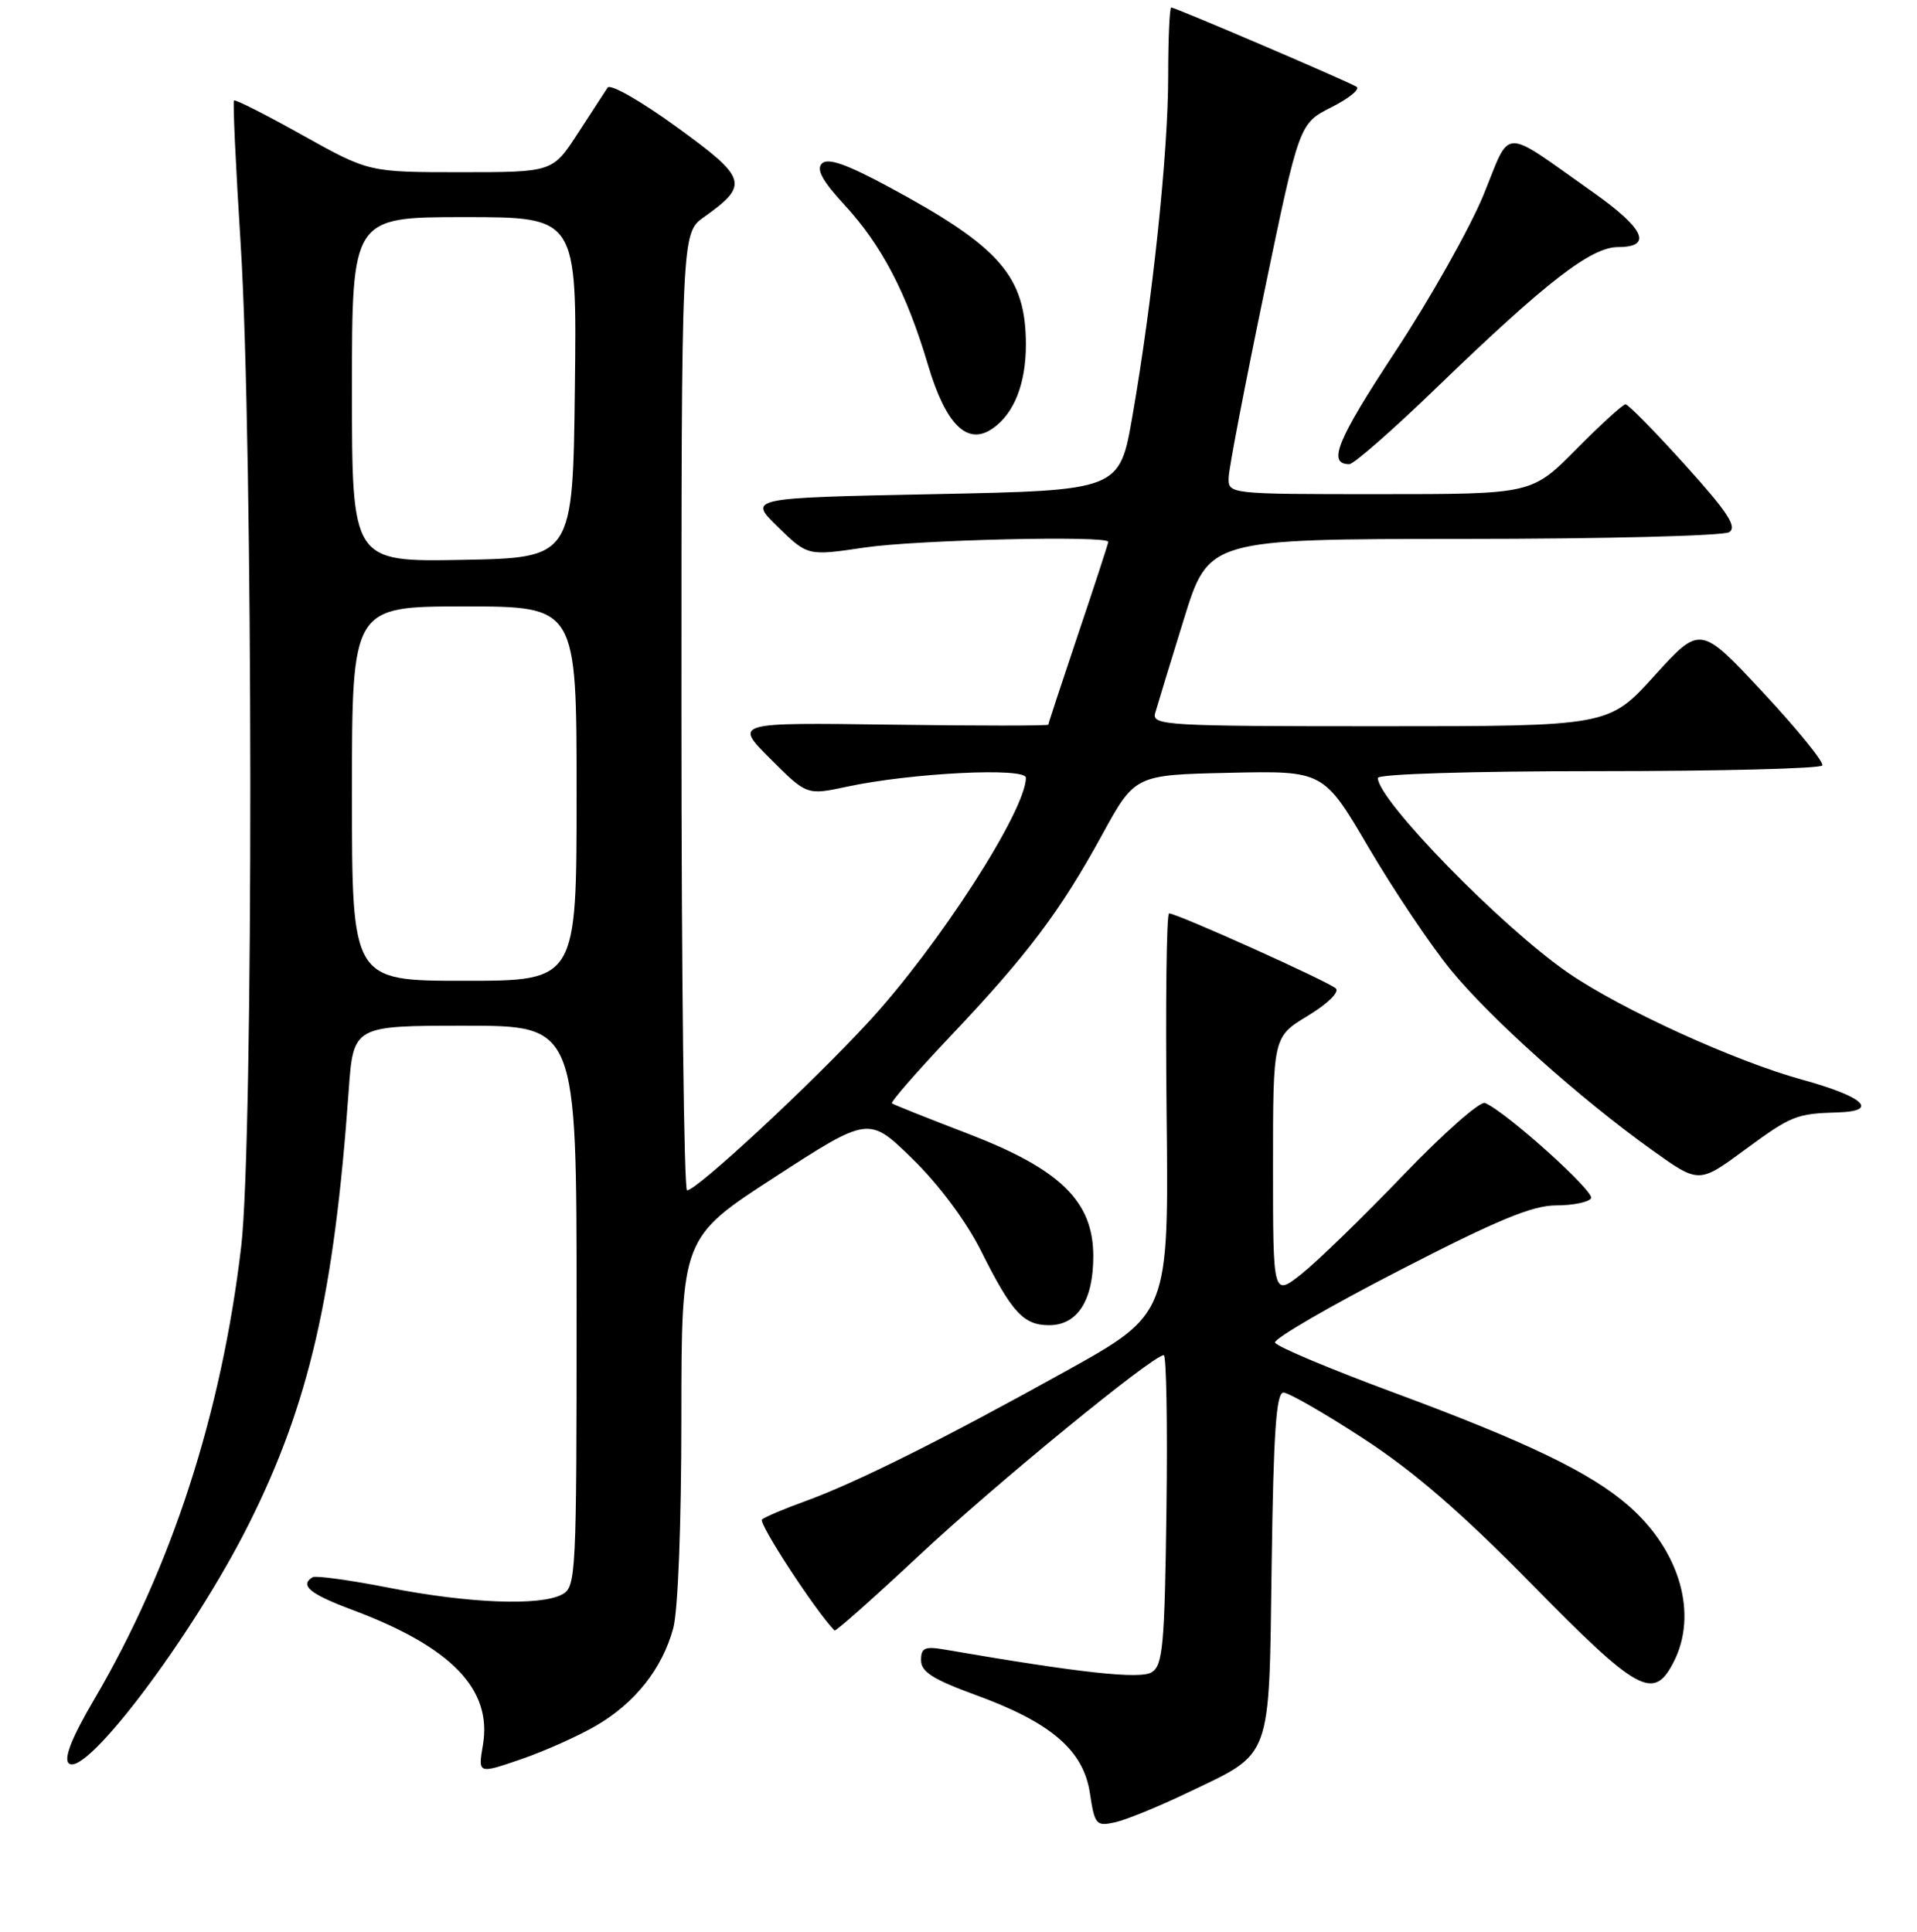 <?xml version="1.0" encoding="UTF-8" standalone="no"?>
<!DOCTYPE svg PUBLIC "-//W3C//DTD SVG 1.1//EN" "http://www.w3.org/Graphics/SVG/1.1/DTD/svg11.dtd" >
<svg xmlns="http://www.w3.org/2000/svg" xmlns:xlink="http://www.w3.org/1999/xlink" version="1.1" viewBox="0 0 256 258">
 <g >
 <path fill="currentColor"
d=" M 158.56 239.46 C 170.00 233.98 169.45 235.47 169.82 208.90 C 170.06 191.35 170.43 186.00 171.39 186.00 C 172.08 186.00 176.89 188.76 182.07 192.14 C 188.82 196.54 195.22 202.08 204.60 211.64 C 218.73 226.04 220.82 227.19 223.47 222.05 C 226.79 215.65 224.37 207.16 217.52 201.15 C 212.45 196.70 203.92 192.59 186.04 185.97 C 177.54 182.82 170.44 179.83 170.27 179.32 C 170.10 178.81 177.56 174.48 186.84 169.70 C 199.95 162.94 204.63 161.00 207.80 161.00 C 210.05 161.00 212.15 160.57 212.47 160.05 C 213.01 159.18 201.09 148.47 198.31 147.32 C 197.65 147.05 192.73 151.39 187.38 156.97 C 182.03 162.55 175.93 168.47 173.83 170.14 C 170.00 173.17 170.00 173.17 170.00 155.83 C 170.00 138.49 170.00 138.49 174.64 135.68 C 177.29 134.08 178.90 132.51 178.39 132.02 C 177.45 131.12 157.19 122.00 156.12 122.00 C 155.78 122.00 155.63 134.04 155.79 148.75 C 156.08 175.50 156.08 175.50 142.29 183.16 C 125.84 192.30 114.31 198.05 107.50 200.52 C 104.75 201.51 102.17 202.61 101.76 202.95 C 101.22 203.41 108.98 215.29 111.45 217.78 C 111.60 217.93 116.67 213.43 122.71 207.78 C 132.88 198.26 153.96 181.00 155.41 181.00 C 155.76 181.00 155.92 190.29 155.77 201.64 C 155.53 219.73 155.29 222.42 153.81 223.35 C 152.27 224.32 144.27 223.45 126.25 220.34 C 123.49 219.86 123.00 220.08 123.00 221.75 C 123.00 223.30 124.59 224.31 130.31 226.40 C 140.38 230.07 144.70 233.79 145.55 239.52 C 146.18 243.71 146.39 243.95 148.86 243.41 C 150.31 243.10 154.68 241.32 158.56 239.46 Z  M 79.64 230.47 C 84.83 227.43 88.43 222.88 89.90 217.50 C 90.54 215.13 90.99 203.70 90.99 189.40 C 91.00 165.30 91.00 165.30 103.51 157.19 C 116.03 149.08 116.03 149.08 121.88 154.81 C 125.39 158.24 129.03 163.13 130.98 167.02 C 135.13 175.32 136.67 177.00 140.10 177.00 C 143.89 177.00 146.00 173.70 146.00 167.78 C 146.00 160.44 141.59 156.15 129.18 151.39 C 123.86 149.35 119.33 147.54 119.11 147.37 C 118.90 147.20 122.43 143.15 126.95 138.37 C 137.19 127.56 141.60 121.70 147.18 111.50 C 151.56 103.50 151.56 103.50 164.16 103.22 C 176.75 102.94 176.75 102.94 182.78 113.22 C 186.10 118.87 191.00 126.18 193.66 129.45 C 198.96 135.96 210.98 146.73 220.69 153.66 C 226.88 158.09 226.88 158.09 233.05 153.54 C 239.20 149.02 239.89 148.74 245.41 148.58 C 251.00 148.42 248.92 146.48 240.74 144.23 C 231.68 141.74 216.49 134.81 209.42 129.94 C 200.58 123.87 184.00 106.88 184.00 103.91 C 184.00 103.38 196.42 103.00 213.44 103.00 C 229.63 103.00 243.09 102.66 243.35 102.24 C 243.61 101.83 240.05 97.44 235.44 92.49 C 227.06 83.50 227.06 83.50 220.94 90.25 C 214.83 97.00 214.83 97.00 184.30 97.00 C 155.70 97.00 153.80 96.89 154.26 95.25 C 154.53 94.29 156.25 88.66 158.08 82.75 C 161.40 72.00 161.40 72.00 195.45 71.98 C 214.18 71.98 230.14 71.57 230.91 71.08 C 232.02 70.38 230.73 68.41 225.02 62.09 C 221.00 57.64 217.43 54.00 217.08 54.00 C 216.72 54.00 213.77 56.70 210.50 60.00 C 204.56 66.00 204.56 66.00 184.28 66.00 C 164.00 66.00 164.00 66.00 164.08 63.75 C 164.12 62.51 166.26 51.38 168.83 39.00 C 173.50 16.50 173.50 16.50 177.79 14.33 C 180.15 13.14 181.66 11.91 181.15 11.59 C 179.94 10.84 156.95 1.00 156.41 1.00 C 156.19 1.00 156.00 5.16 156.00 10.25 C 156.00 20.38 153.91 40.17 151.22 55.62 C 149.50 65.50 149.50 65.50 124.70 66.00 C 99.90 66.50 99.90 66.50 103.88 70.38 C 107.86 74.26 107.86 74.26 115.47 73.13 C 122.44 72.10 148.00 71.50 148.00 72.37 C 148.00 72.58 146.20 78.09 144.00 84.62 C 141.80 91.16 140.00 96.63 140.00 96.79 C 140.00 96.95 130.55 96.95 119.01 96.79 C 98.02 96.50 98.02 96.50 102.88 101.36 C 107.74 106.22 107.74 106.22 113.12 105.07 C 121.68 103.23 137.00 102.47 137.00 103.88 C 137.00 108.26 125.35 126.34 115.98 136.50 C 108.30 144.83 93.05 158.99 91.75 158.99 C 91.34 159.00 91.00 130.23 91.00 95.07 C 91.00 31.14 91.00 31.14 94.00 29.00 C 100.08 24.67 99.83 23.83 90.37 16.97 C 85.63 13.52 81.50 11.16 81.14 11.70 C 80.79 12.24 78.99 15.00 77.15 17.84 C 73.79 23.00 73.79 23.00 61.52 23.00 C 49.25 23.00 49.25 23.00 40.40 18.06 C 35.54 15.34 31.42 13.25 31.25 13.42 C 31.08 13.58 31.48 22.22 32.14 32.61 C 33.82 59.32 33.87 152.36 32.21 166.50 C 29.59 188.79 22.90 209.42 12.57 227.00 C 9.63 232.00 8.50 234.83 9.17 235.50 C 11.31 237.64 25.83 218.35 33.26 203.50 C 41.27 187.49 44.62 172.94 46.56 145.75 C 47.18 137.00 47.18 137.00 62.09 137.00 C 77.00 137.00 77.00 137.00 77.00 174.46 C 77.00 210.48 76.93 211.97 75.07 212.96 C 72.15 214.53 62.62 214.16 52.00 212.08 C 46.77 211.05 42.16 210.42 41.75 210.66 C 39.97 211.74 41.37 212.90 46.99 215.00 C 60.28 219.97 65.75 225.61 64.49 233.07 C 63.83 236.95 63.83 236.95 69.59 234.97 C 72.75 233.88 77.27 231.86 79.64 230.47 Z  M 192.02 51.61 C 206.50 37.63 212.48 33.00 216.09 33.00 C 220.74 33.00 219.61 30.53 212.75 25.69 C 200.31 16.91 201.85 16.87 198.11 26.04 C 196.30 30.45 191.00 39.88 186.32 46.98 C 178.53 58.82 177.23 62.00 180.19 62.00 C 180.79 62.00 186.11 57.33 192.02 51.61 Z  M 132.56 57.23 C 135.42 55.25 137.00 51.26 137.00 46.03 C 136.99 36.90 133.58 32.98 118.68 24.96 C 113.04 21.92 110.55 21.05 109.76 21.84 C 108.98 22.62 109.82 24.17 112.78 27.37 C 117.75 32.77 121.07 39.12 123.92 48.72 C 126.30 56.74 129.18 59.58 132.56 57.23 Z  M 47.00 106.00 C 47.00 81.00 47.00 81.00 62.00 81.00 C 77.00 81.00 77.00 81.00 77.00 106.00 C 77.00 131.00 77.00 131.00 62.00 131.00 C 47.00 131.00 47.00 131.00 47.00 106.00 Z  M 47.00 52.03 C 47.00 29.00 47.00 29.00 62.02 29.00 C 77.04 29.00 77.04 29.00 76.77 51.75 C 76.50 74.50 76.50 74.50 61.75 74.78 C 47.00 75.05 47.00 75.05 47.00 52.03 Z "/>
</g>
</svg>